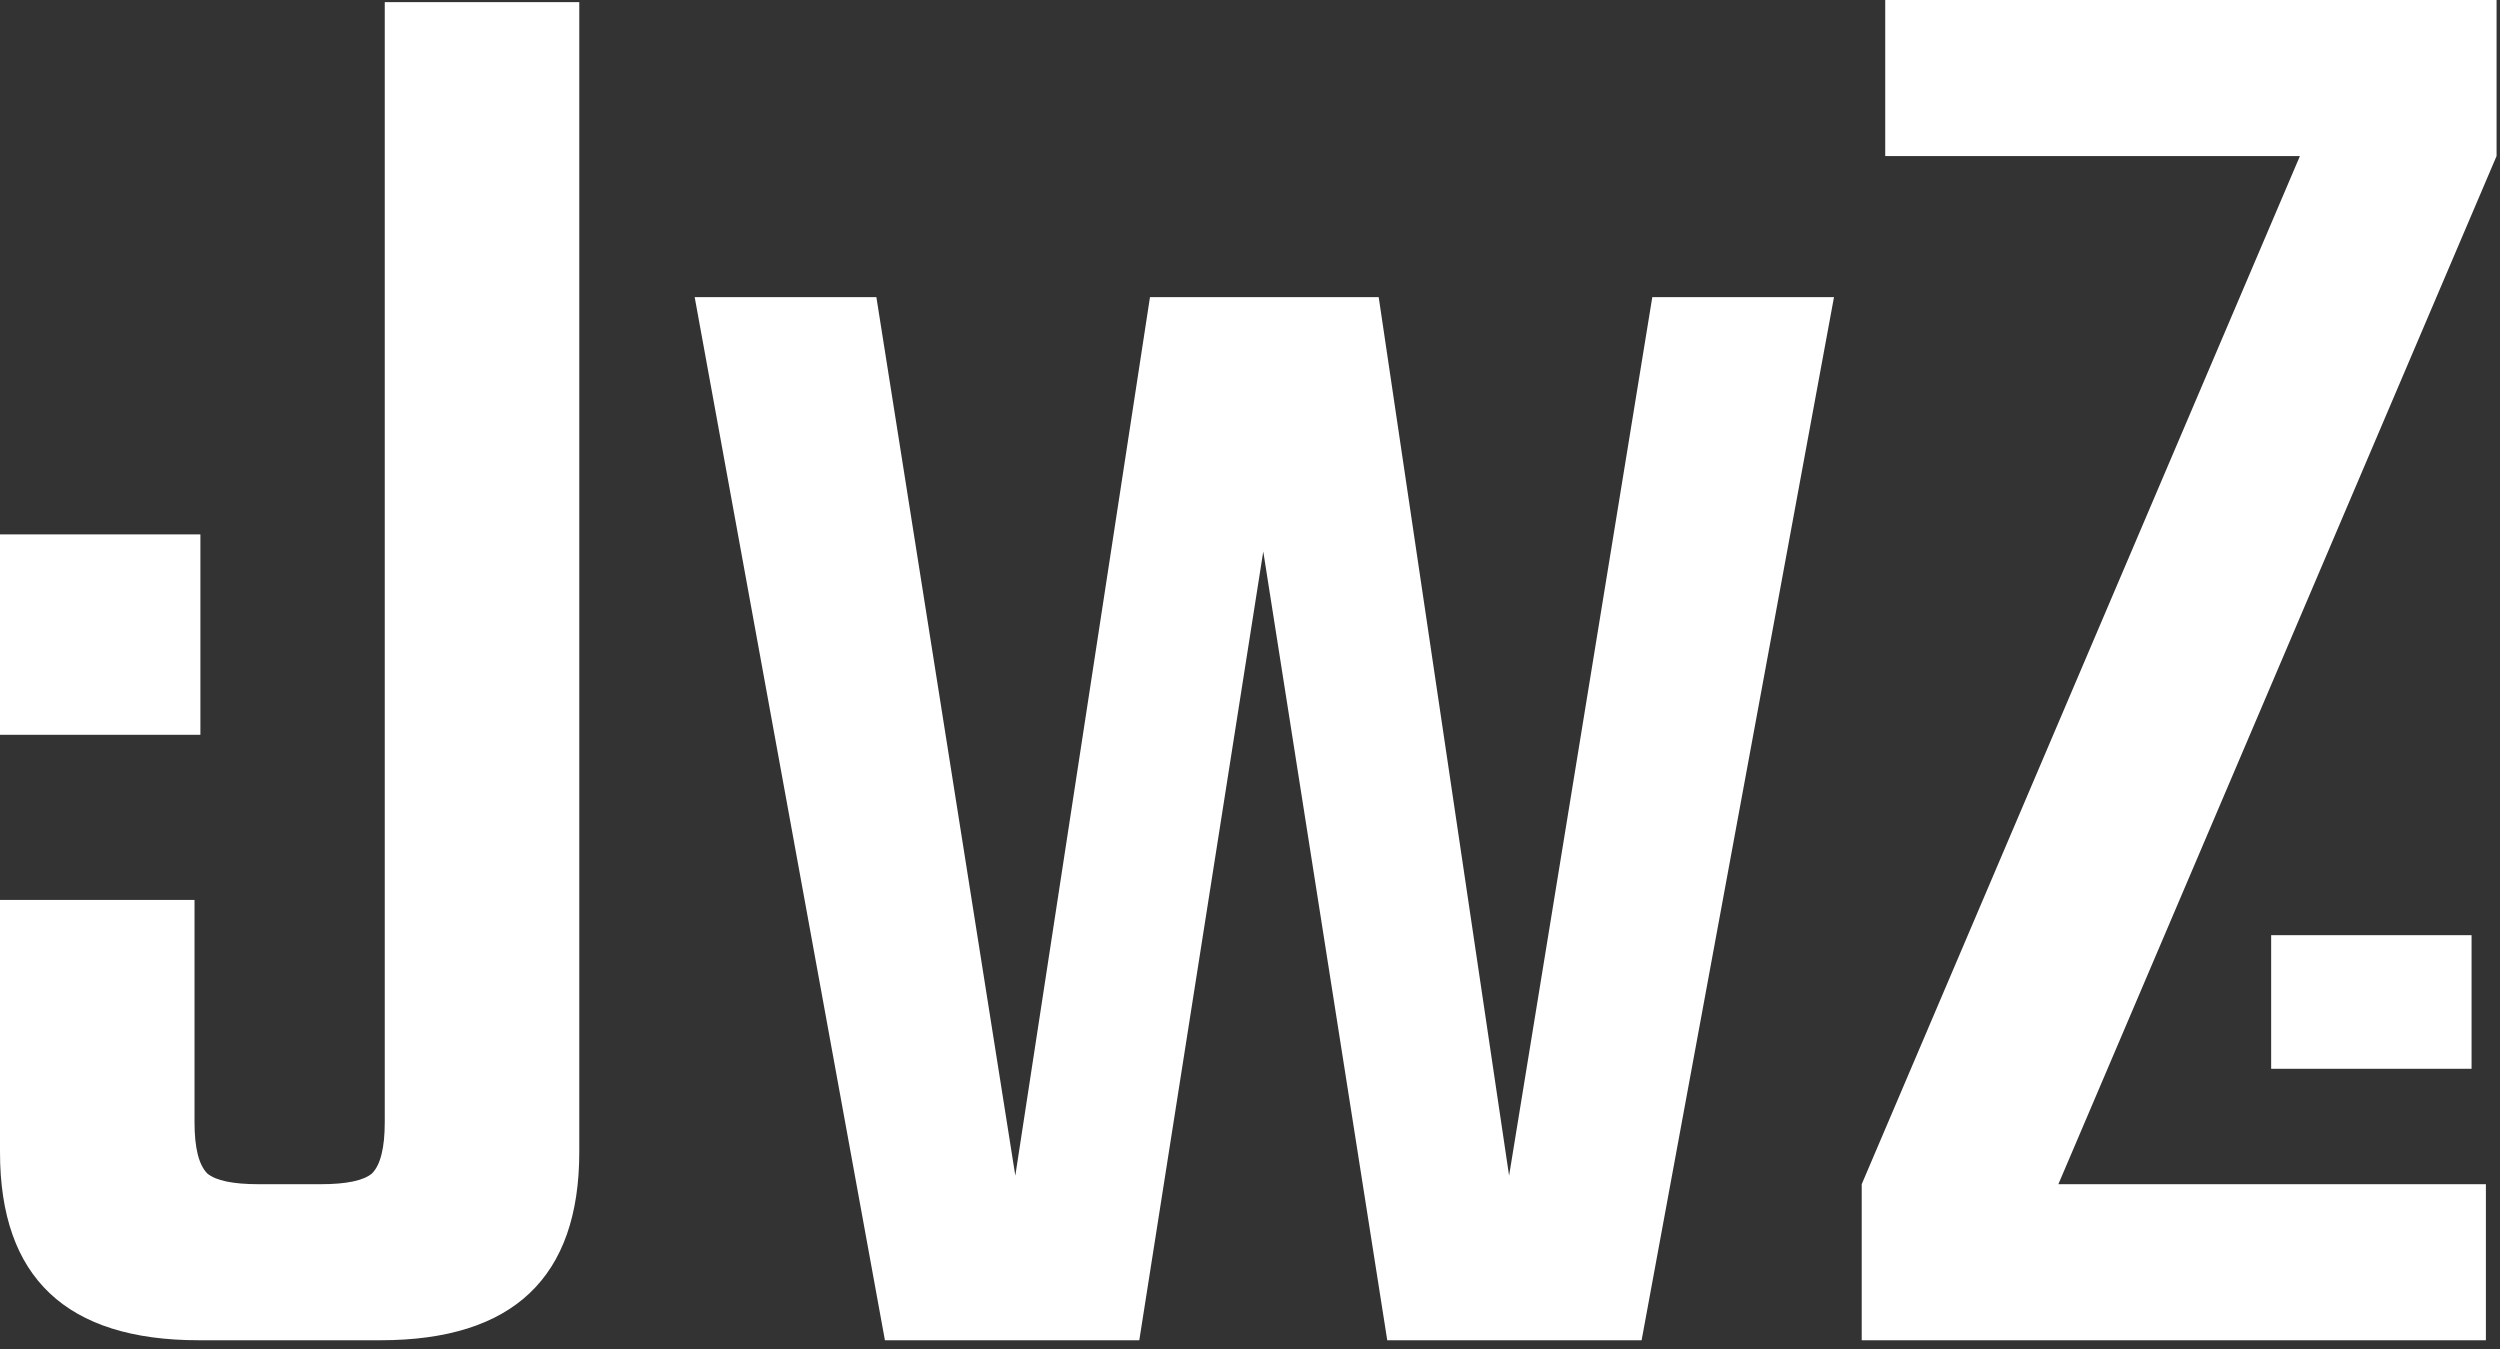 <svg xmlns="http://www.w3.org/2000/svg" width="239" height="129" viewBox="0 0 239 129" fill="none">
  <rect x="0" y="0" width="239" height="129" fill="#333333" stroke="none"/>
  <path d="M0 86.032H18.596V107.284C18.596 109.736 19.005 111.371 19.822 112.189C20.639 112.87 22.274 113.21 24.727 113.21H30.653C33.105 113.21 34.74 112.87 35.557 112.189C36.374 111.371 36.783 109.736 36.783 107.284V0.204H55.379V110.145C55.379 122.134 49.044 128.128 36.374 128.128H19.005C6.335 128.128 0 122.134 0 110.145V86.032Z" fill="white"/>
  <path d="M157.96 28.405H175.33L156.938 128.128H132.621L120.768 52.722L108.916 128.128H84.598L66.411 28.405H83.781L97.064 112.393L109.938 28.405H131.803L144.269 112.393L157.96 28.405Z" fill="white"/>
  <path d="M238.672 0V14.918L196.78 113.21H237.651V128.128H177.98V113.21L219.872 14.918H180.228V0H238.672Z" fill="white"/>
  <rect y="51.088" width="19.158" height="19.158" fill="white"/>
  <rect x="217.123" y="89.403" width="19.158" height="12.772" fill="white"/>
</svg>